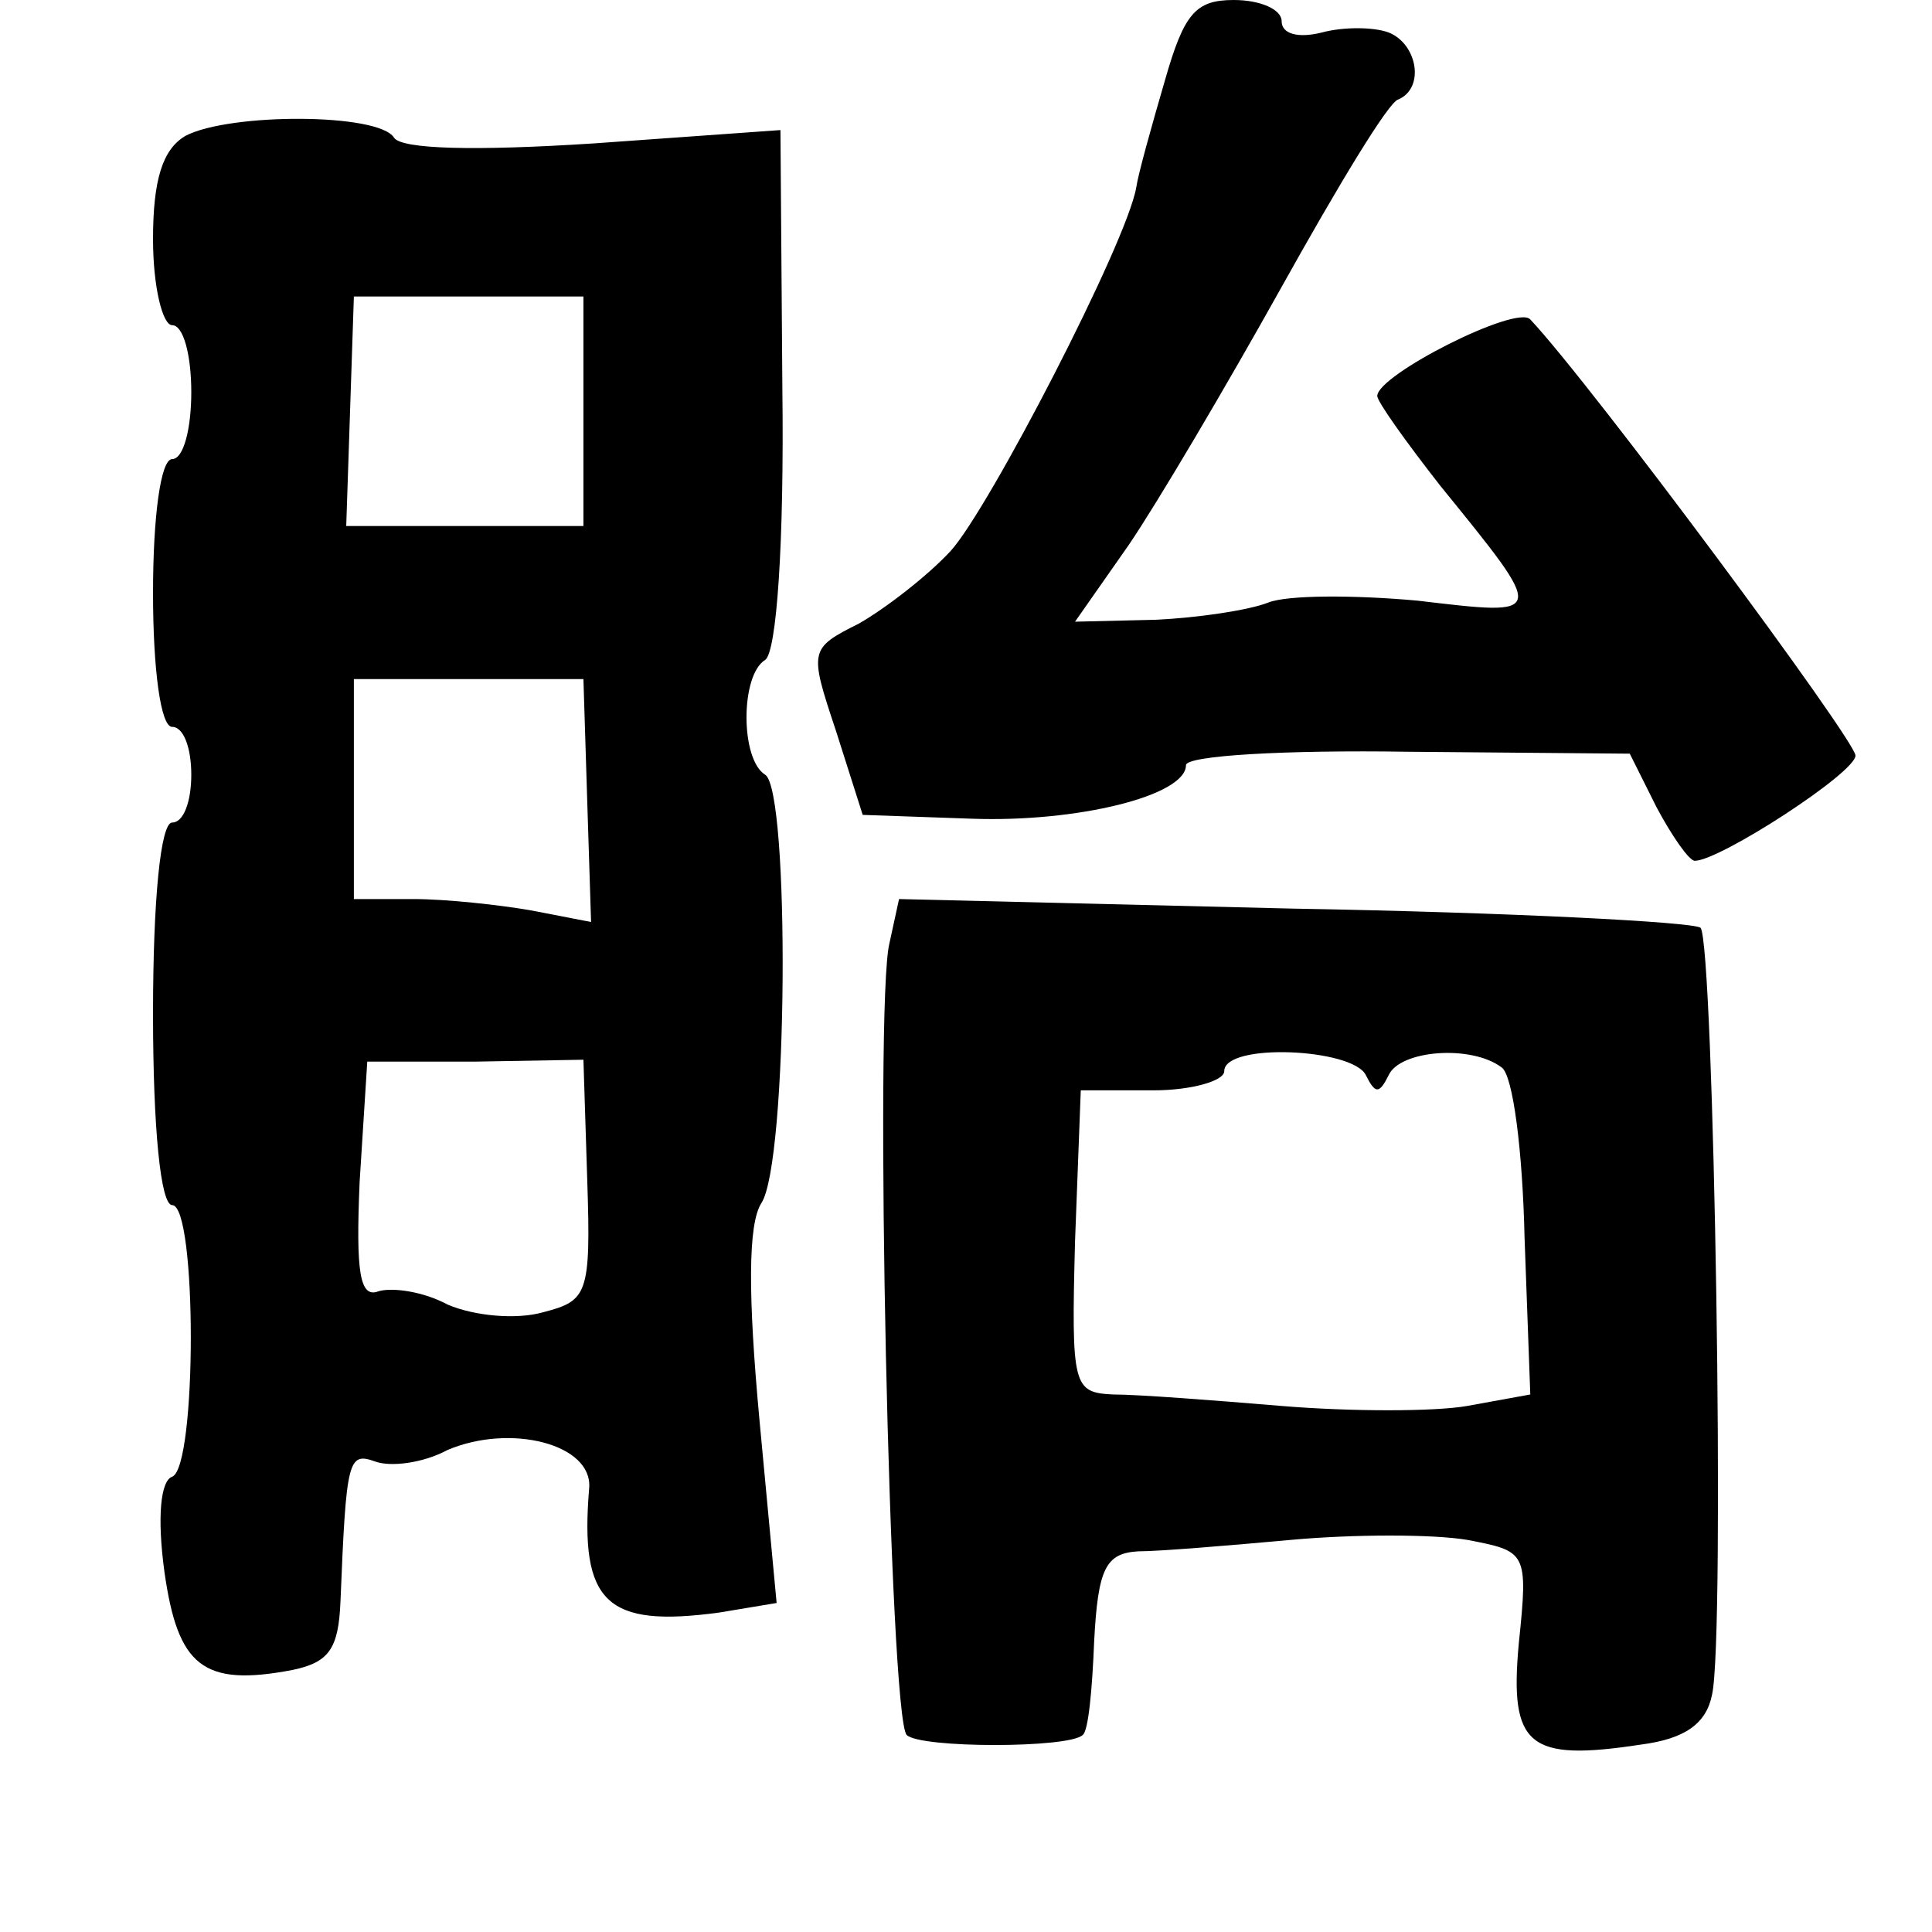 <?xml version="1.0" standalone="no"?>
<!DOCTYPE svg PUBLIC "-//W3C//DTD SVG 20010904//EN"
 "http://www.w3.org/TR/2001/REC-SVG-20010904/DTD/svg10.dtd">
<svg version="1.0" xmlns="http://www.w3.org/2000/svg"
 width="101pt" height="101pt" viewBox="0 0 101 101"
 preserveAspectRatio="xMidYMid meet">
<g transform="translate(0,101) scale(0.1,-0.1)"
fill="#000000" stroke="none">
<path d="M609 968 c-7 -24 -14 -49 -15 -56 -5 -29 -77 -168 -97 -190 -12 -13
-34 -30 -48 -38 -26 -13 -26 -14 -12 -56 l14 -44 57 -2 c55 -2 112 12 112 28
0 5 52 8 116 7 l116 -1 14 -28 c8 -15 17 -28 20 -28 13 0 84 46 84 55 0 8
-138 194 -170 228 -7 8 -80 -29 -80 -40 0 -3 15 -24 33 -47 56 -69 56 -68 -12
-60 -33 3 -68 3 -78 -1 -10 -4 -37 -8 -59 -9 l-42 -1 28 40 c15 22 51 83 80
135 29 52 56 97 61 98 14 6 10 29 -5 35 -8 3 -24 3 -35 0 -12 -3 -21 -1 -21 6
0 6 -11 11 -25 11 -20 0 -26 -7 -36 -42z"/>
<path d="M97 939 c-12 -7 -17 -23 -17 -54 0 -25 5 -45 10 -45 6 0 10 -16 10
-35 0 -19 -4 -35 -10 -35 -6 0 -10 -30 -10 -70 0 -40 4 -70 10 -70 6 0 10 -11
10 -25 0 -14 -4 -25 -10 -25 -6 0 -10 -40 -10 -100 0 -60 4 -100 10 -100 13 0
13 -137 0 -142 -6 -2 -8 -21 -4 -50 7 -49 20 -60 67 -51 19 4 24 11 25 36 3
74 4 78 18 73 8 -3 25 -1 38 6 33 14 76 3 74 -20 -5 -60 9 -73 68 -65 l30 5
-9 96 c-6 65 -6 102 1 113 14 21 15 216 2 224 -13 8 -13 52 0 60 6 4 10 61 9
142 l-1 135 -98 -7 c-62 -4 -100 -3 -104 3 -8 13 -86 13 -109 1z m208 -144 l0
-60 -62 0 -62 0 2 60 2 60 60 0 60 0 0 -60z m2 -204 l2 -63 -31 6 c-17 3 -45
6 -62 6 l-31 0 0 58 0 57 60 0 60 0 2 -64z m0 -198 c2 -60 0 -63 -23 -69 -14
-4 -36 -2 -50 4 -13 7 -29 9 -36 7 -10 -4 -12 10 -10 57 l4 63 56 0 57 1 2
-63z"/>
<path d="M465 517 c-8 -31 0 -405 9 -414 7 -7 85 -7 92 0 3 2 5 24 6 49 2 38
6 46 23 47 11 0 47 3 80 6 33 3 74 3 92 0 31 -6 32 -6 27 -54 -5 -54 5 -62 64
-53 23 3 34 11 37 26 7 30 1 393 -6 401 -4 3 -99 8 -213 10 l-206 5 -5 -23z
m249 -69 c5 -10 7 -10 12 0 6 13 43 16 59 4 6 -4 11 -44 12 -89 l3 -82 -33 -6
c-17 -3 -61 -3 -97 0 -36 3 -75 6 -88 6 -21 1 -22 4 -20 80 l3 79 38 0 c20 0
37 5 37 10 0 15 67 12 74 -2z"/>
</g>
</svg>
